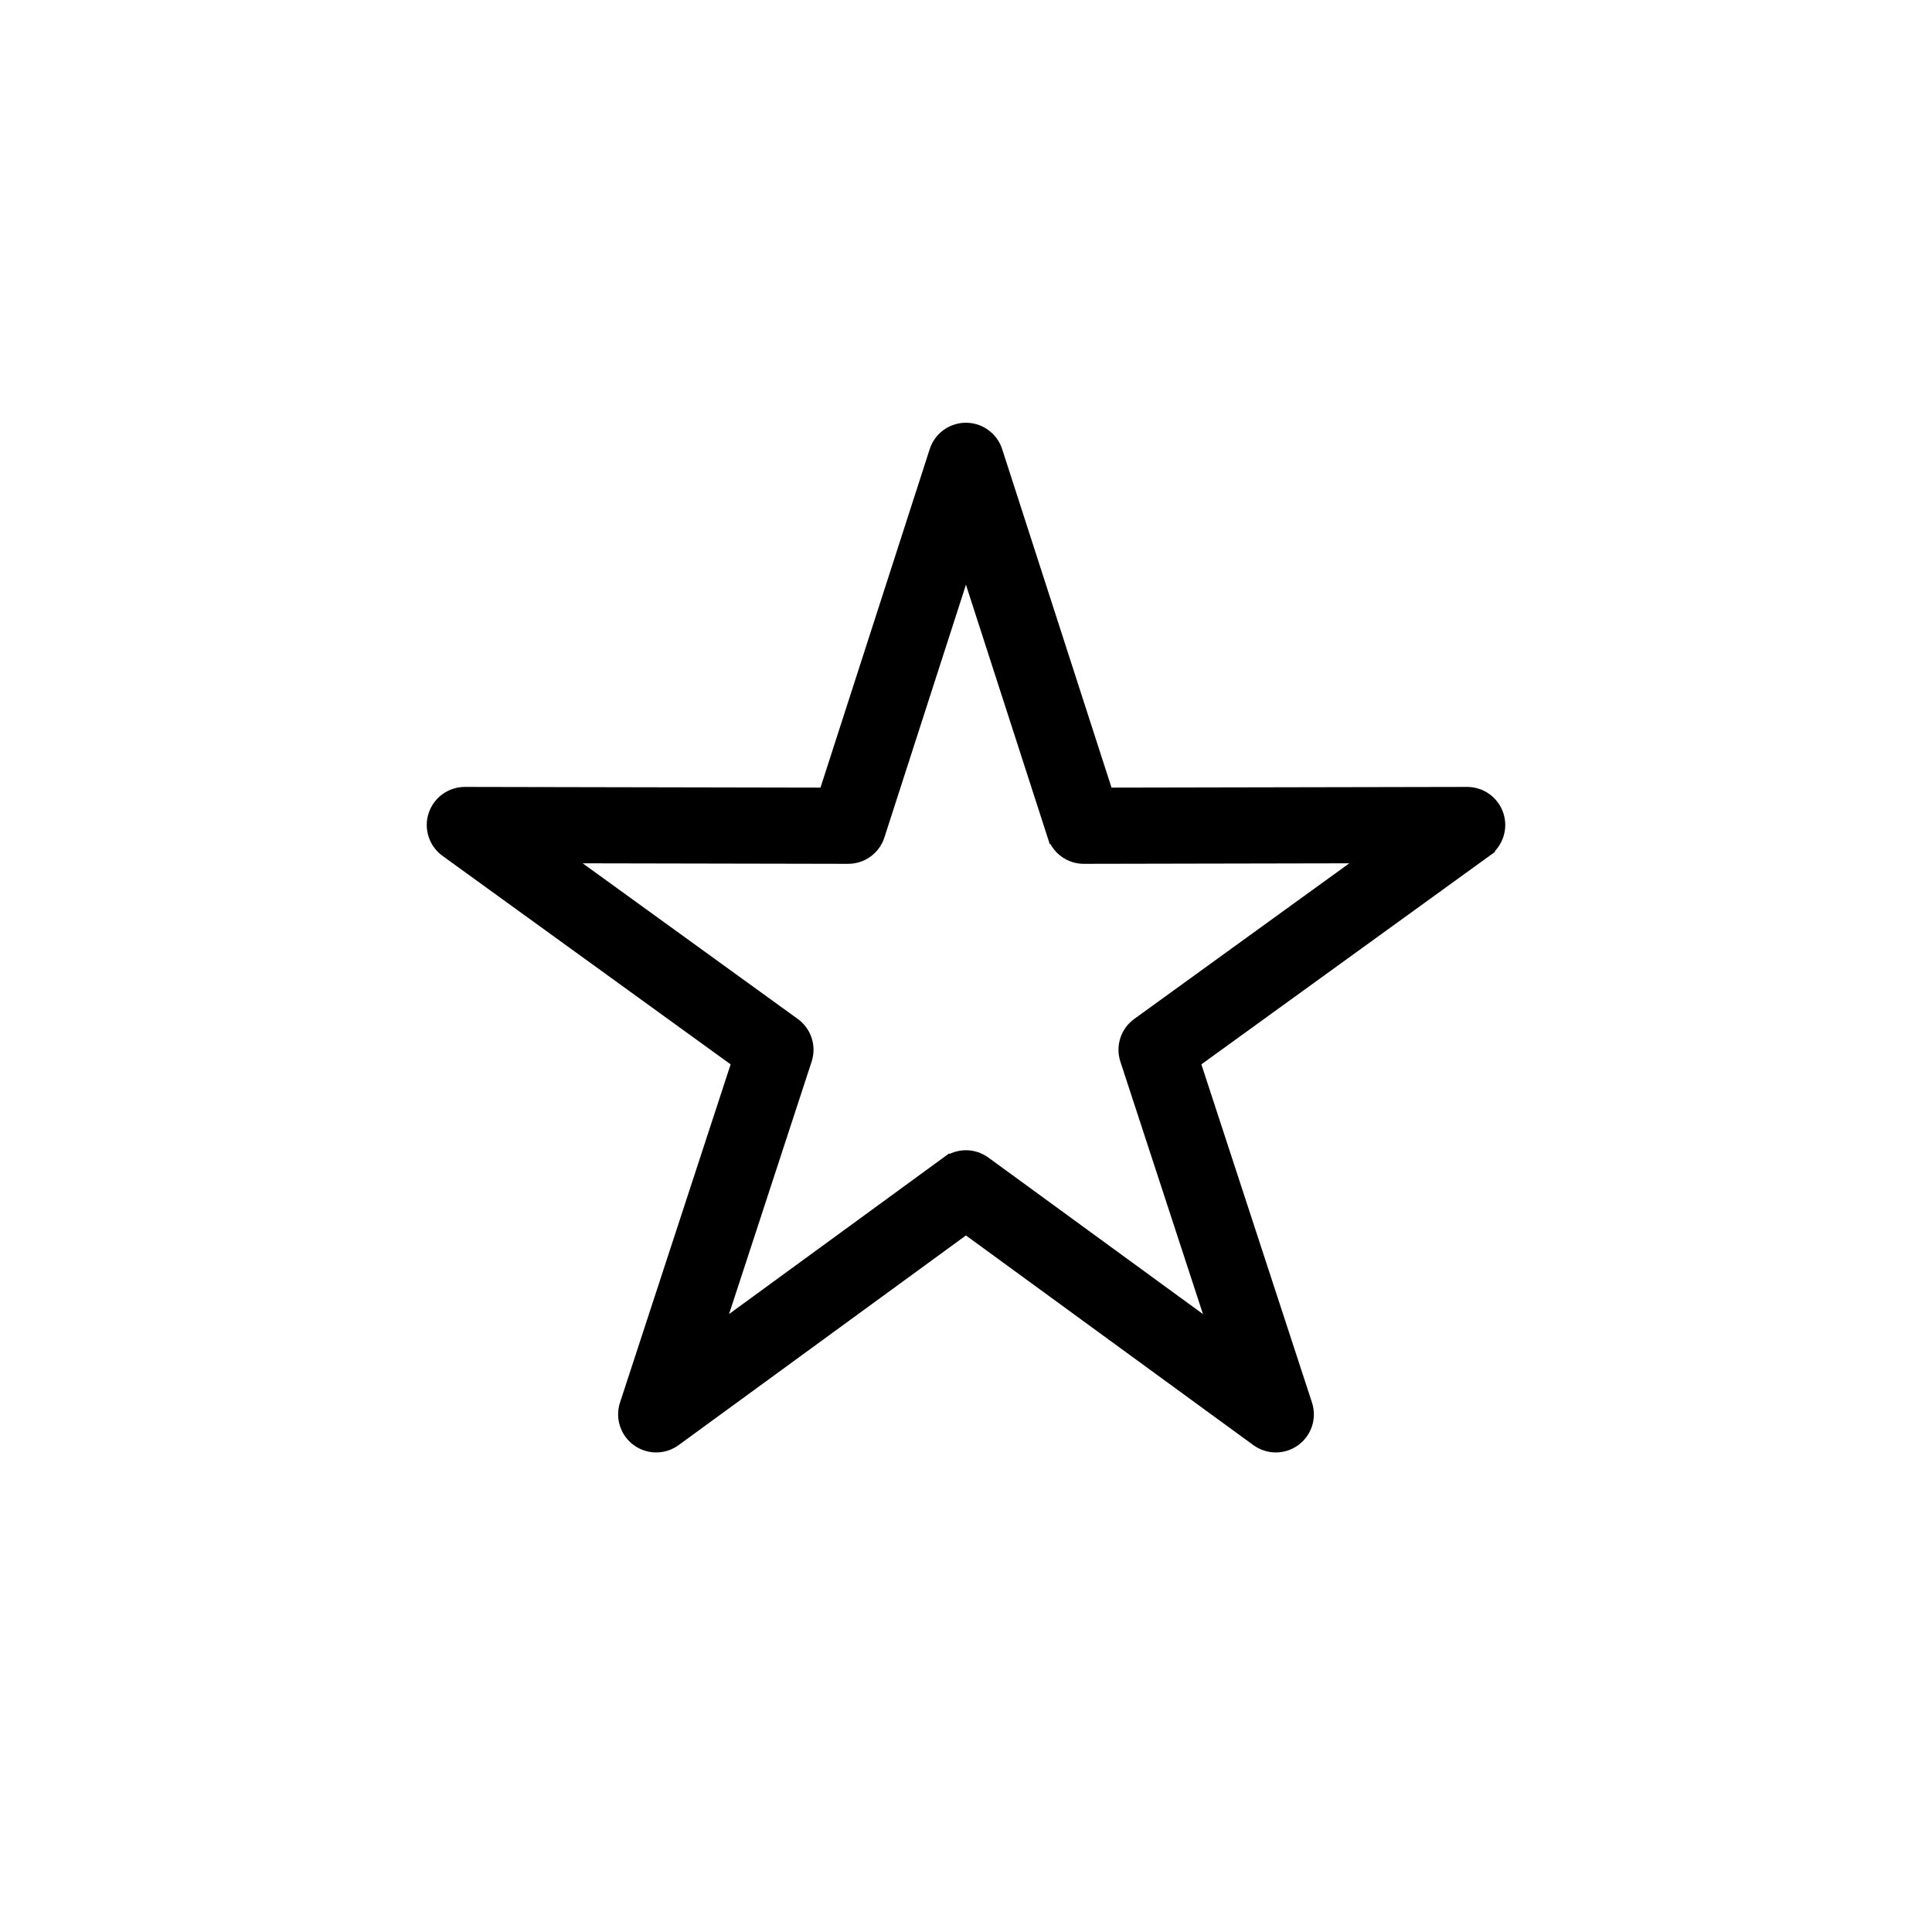 <svg width="68" height="68" viewBox="0 0 68 68" fill="none" xmlns="http://www.w3.org/2000/svg">
<path d="M33.952 15.13L33.952 15.13C33.73 15.139 33.515 15.217 33.338 15.351C33.161 15.486 33.029 15.672 32.961 15.884L32.961 15.884L29.06 27.972L16.362 27.947L16.362 27.947C16.132 27.947 15.907 28.02 15.72 28.155C15.534 28.29 15.395 28.481 15.323 28.701C15.252 28.92 15.252 29.156 15.324 29.375C15.395 29.594 15.534 29.785 15.721 29.921L15.721 29.921L26.01 37.366L22.06 49.442L22.06 49.442C21.988 49.661 21.988 49.897 22.059 50.117C22.13 50.336 22.268 50.527 22.455 50.663C22.641 50.798 22.866 50.871 23.097 50.871C23.327 50.871 23.552 50.797 23.738 50.661L23.738 50.661L33.998 43.174L44.262 50.662L44.262 50.662C44.449 50.797 44.673 50.871 44.904 50.871C45.134 50.871 45.359 50.798 45.545 50.663C45.732 50.527 45.87 50.336 45.941 50.117C46.012 49.897 46.012 49.661 45.94 49.442L45.94 49.442L41.99 37.366L52.279 29.921L52.132 29.718L52.279 29.921C52.466 29.785 52.605 29.594 52.676 29.375C52.748 29.156 52.748 28.92 52.677 28.701C52.605 28.481 52.466 28.29 52.28 28.155C52.093 28.02 51.868 27.947 51.638 27.947L51.638 27.947L38.94 27.972L35.035 15.884L35.035 15.884C34.962 15.657 34.816 15.461 34.62 15.325C34.425 15.188 34.19 15.12 33.952 15.13ZM38.149 30.154L48.265 30.134L40.068 36.066L40.068 36.066C39.88 36.201 39.741 36.393 39.67 36.612C39.599 36.832 39.599 37.069 39.671 37.288L42.819 46.91L34.64 40.944L34.64 40.944C34.453 40.808 34.229 40.734 33.998 40.734C33.767 40.734 33.542 40.808 33.355 40.944L33.503 41.146L33.355 40.944L25.182 46.909L28.329 37.288C28.401 37.069 28.401 36.832 28.33 36.612C28.259 36.393 28.119 36.201 27.932 36.066L27.932 36.066L19.735 30.134L29.851 30.154L29.851 30.154C30.082 30.154 30.307 30.082 30.494 29.946C30.681 29.81 30.82 29.619 30.89 29.399L33.998 19.767L37.11 29.399L37.348 29.322L37.11 29.399C37.181 29.619 37.319 29.81 37.506 29.946C37.693 30.082 37.918 30.155 38.149 30.154L38.149 30.154Z" fill="black" stroke="black" stroke-width="0.5"/>
</svg>
